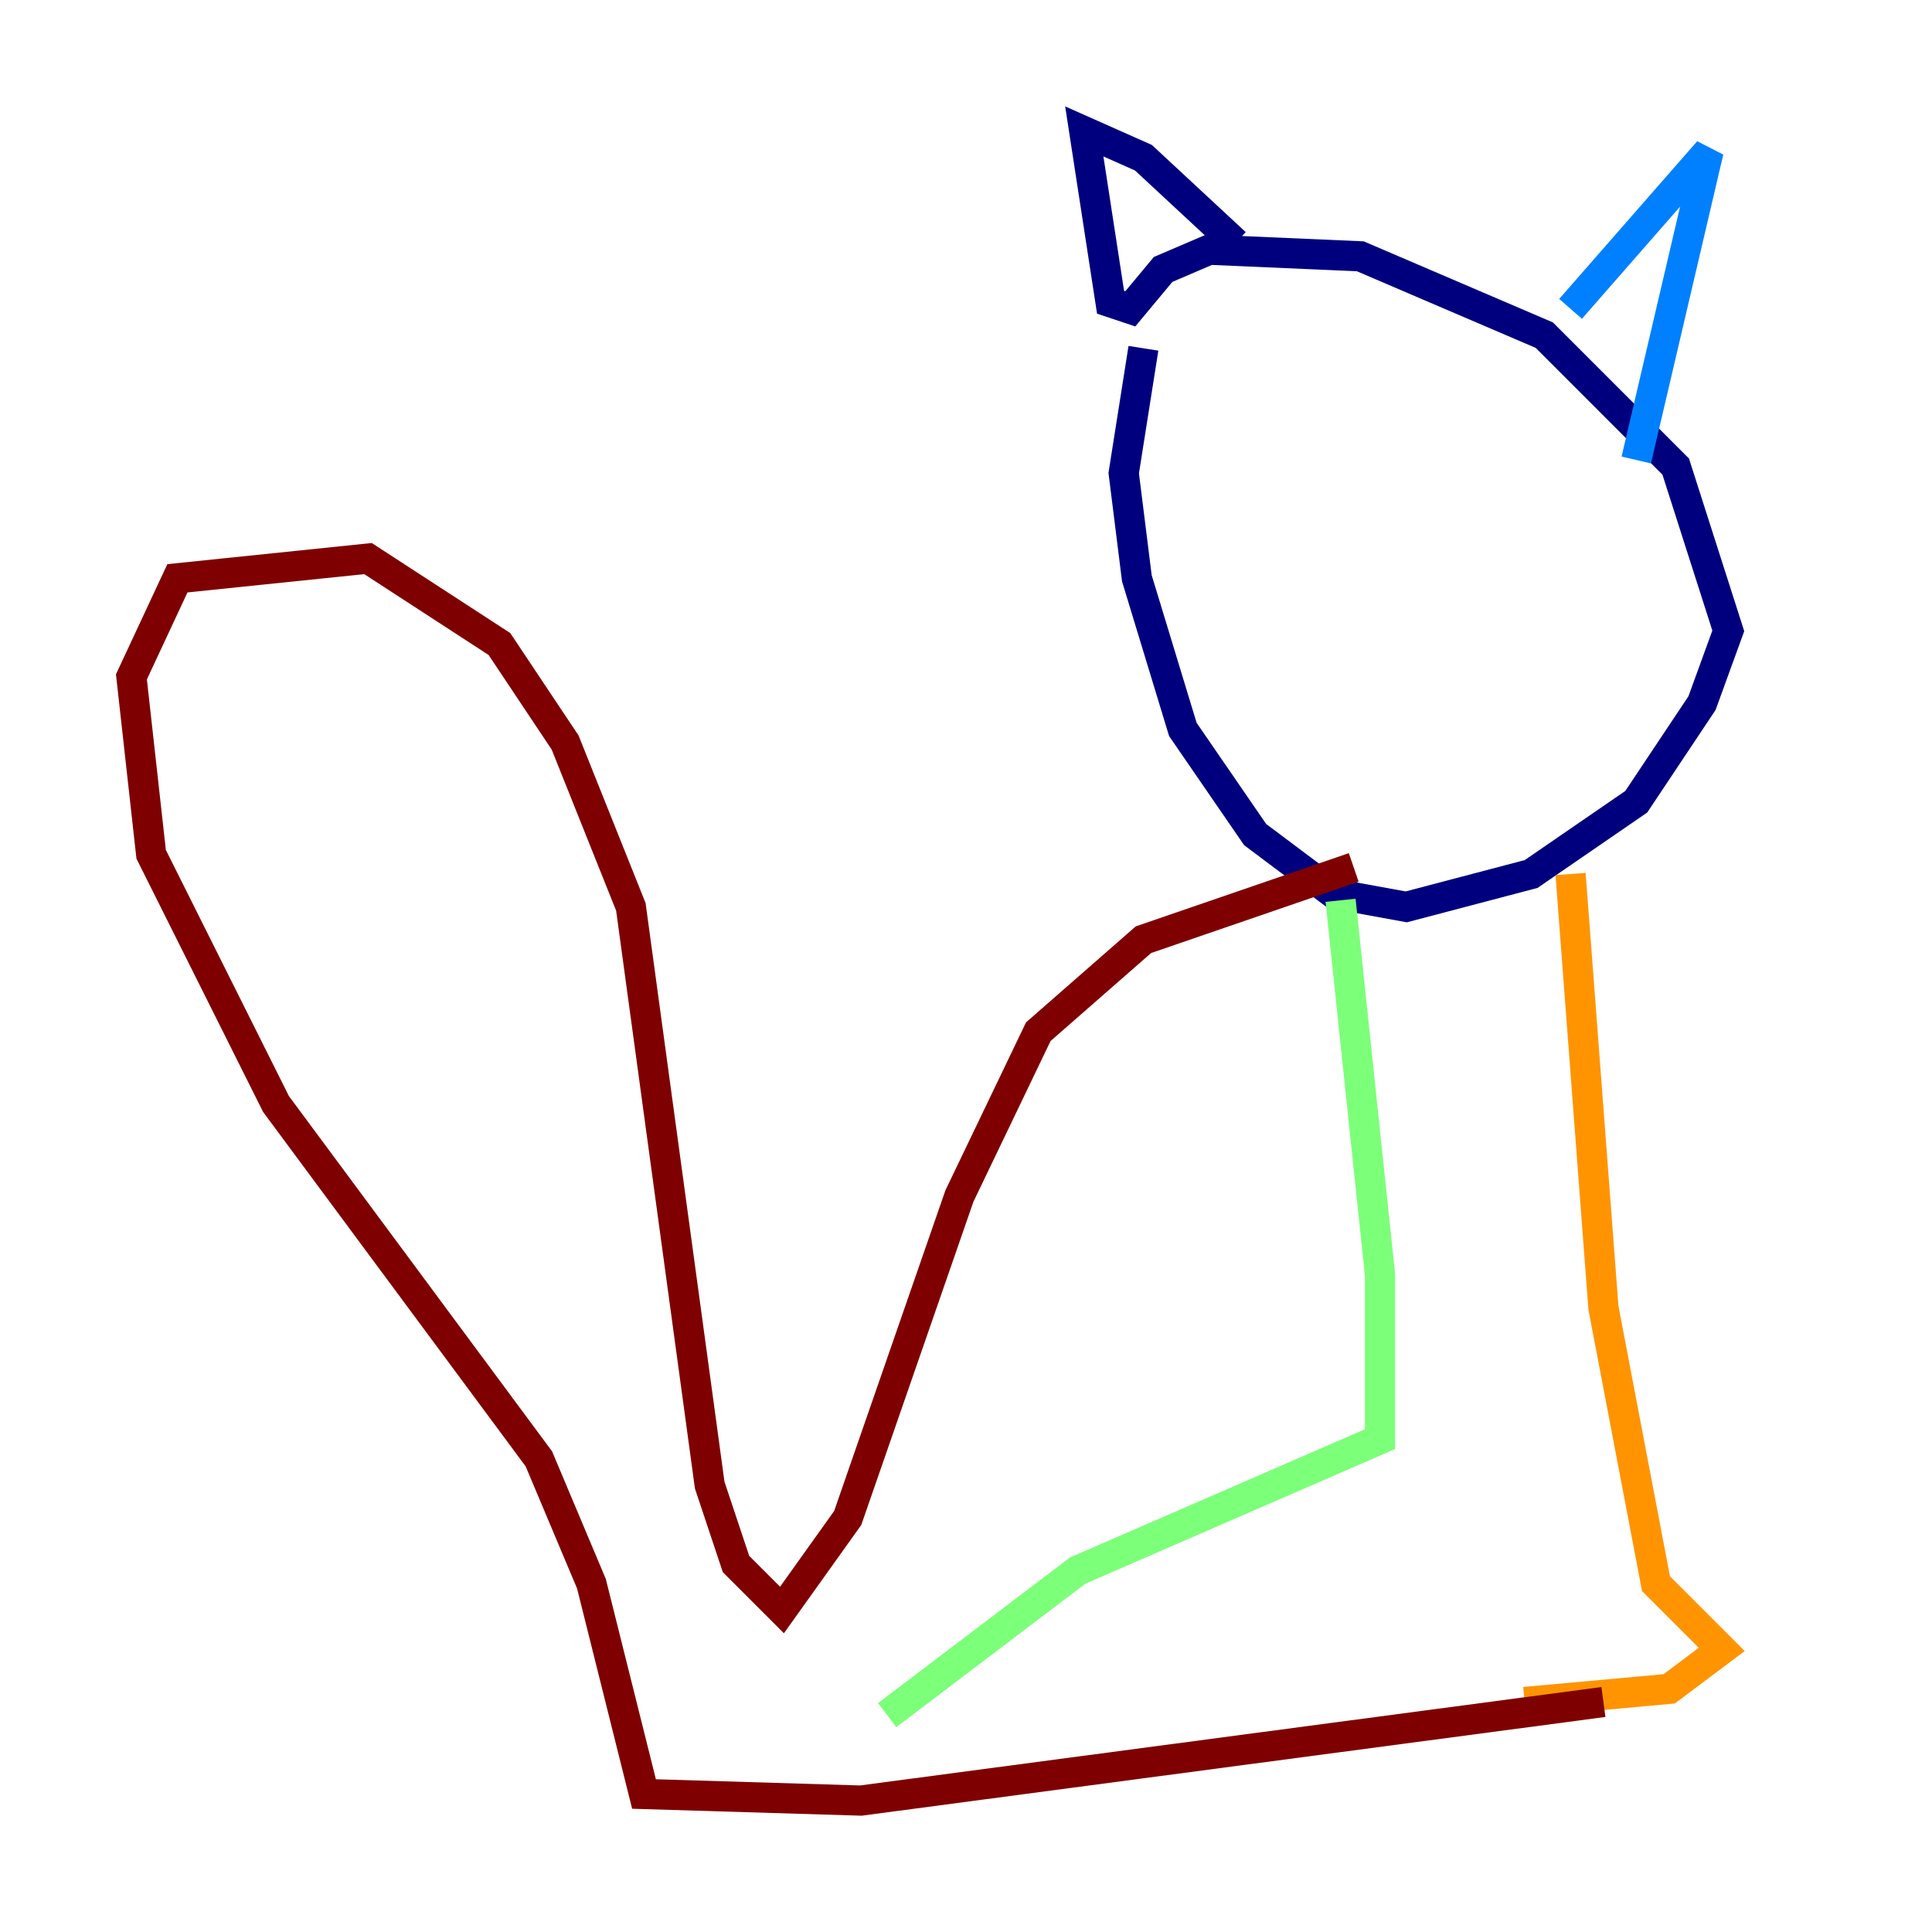 <?xml version="1.0" encoding="utf-8" ?>
<svg baseProfile="tiny" height="128" version="1.2" viewBox="0,0,128,128" width="128" xmlns="http://www.w3.org/2000/svg" xmlns:ev="http://www.w3.org/2001/xml-events" xmlns:xlink="http://www.w3.org/1999/xlink"><defs /><polyline fill="none" points="75.755,23.075 74.449,31.347 75.32,38.313 78.367,48.327 83.156,55.292 88.381,59.211 93.17,60.082 101.442,57.905 108.408,53.116 112.762,46.585 114.503,41.796 111.02,30.912 102.313,22.204 90.122,16.98 80.109,16.544 77.061,17.85 74.884,20.463 73.578,20.027 71.837,8.707 75.755,10.449 81.85,16.109" stroke="#00007f" stroke-width="2" /><polyline fill="none" points="104.054,20.463 113.197,10.014 108.408,30.476" stroke="#0080ff" stroke-width="2" /><polyline fill="none" points="88.816,59.646 91.429,84.463 91.429,95.347 71.401,104.054 58.776,113.633" stroke="#7cff79" stroke-width="2" /><polyline fill="none" points="104.054,57.905 106.231,86.639 109.714,104.925 114.068,109.279 110.585,111.891 101.007,112.762" stroke="#ff9400" stroke-width="2" /><polyline fill="none" points="89.687,57.469 75.755,62.258 68.789,68.354 63.565,79.238 56.163,100.571 51.809,106.667 48.762,103.619 47.02,98.395 41.796,60.082 37.442,49.197 33.088,42.667 24.381,37.007 11.755,38.313 8.707,44.843 10.014,56.599 18.286,73.143 35.701,96.653 39.184,104.925 42.667,118.857 57.034,119.293 106.231,112.762" stroke="#7f0000" stroke-width="2" /></svg>